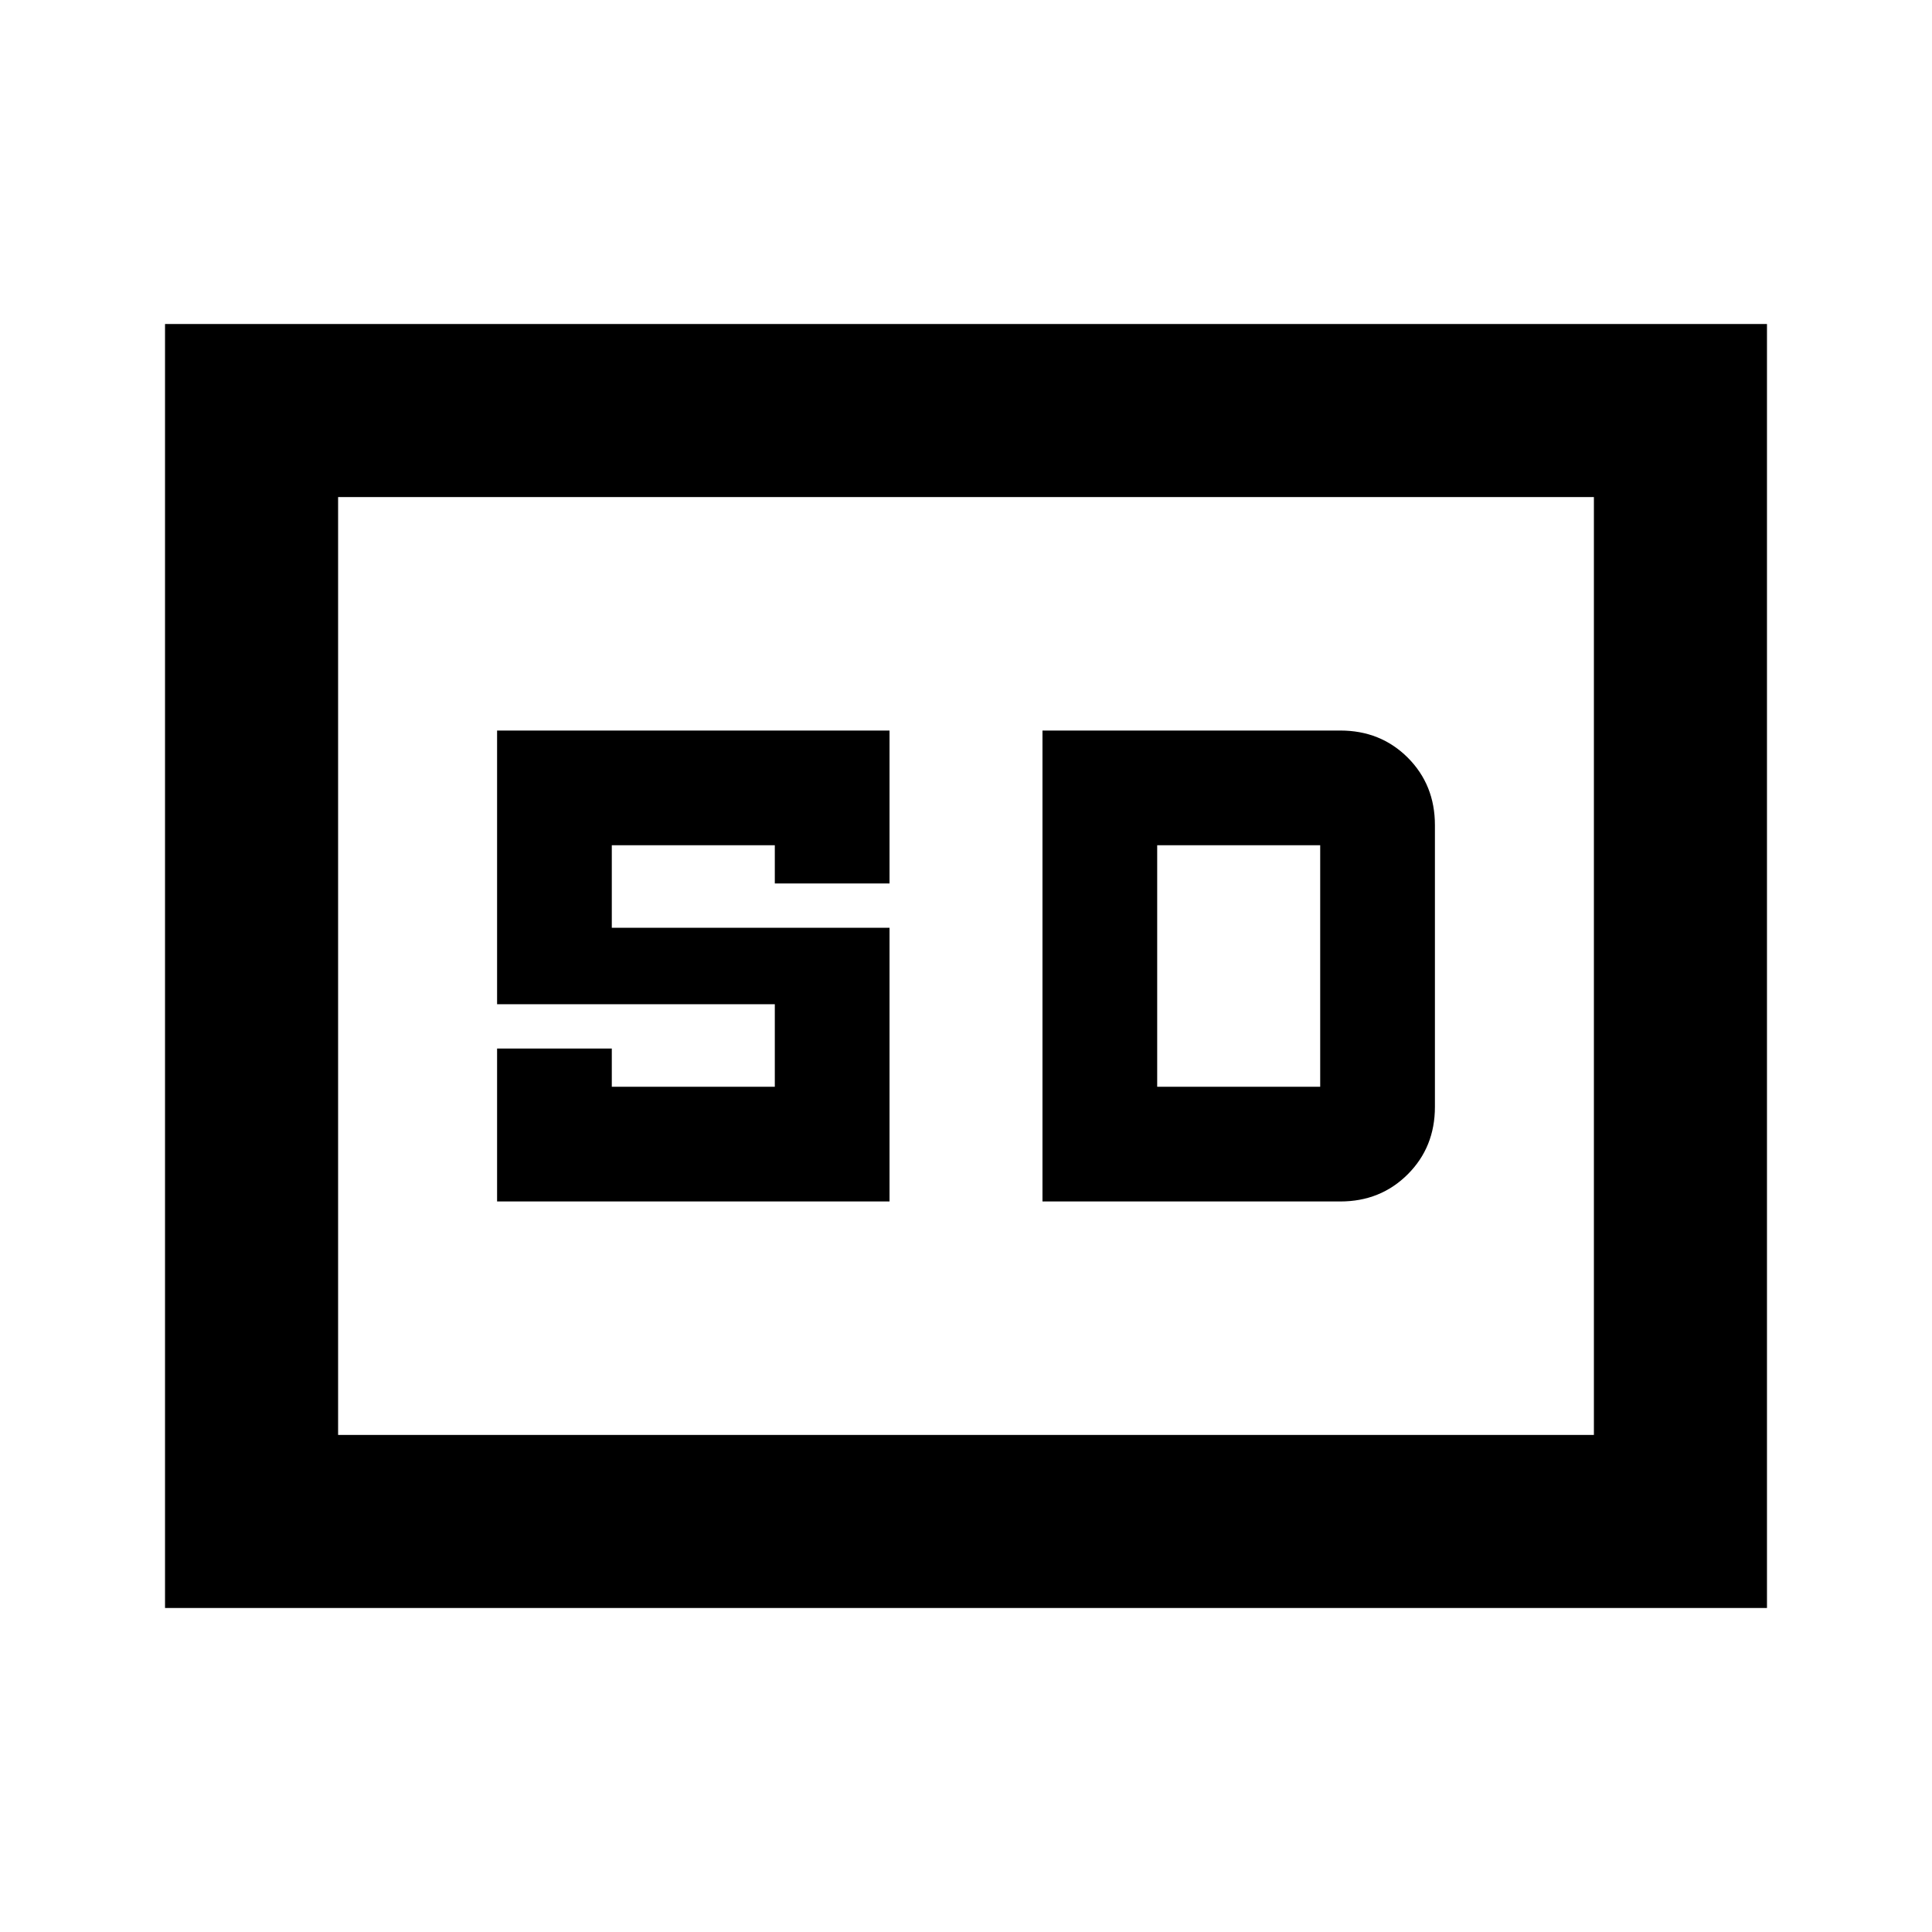 <svg xmlns="http://www.w3.org/2000/svg" height="24" width="24"><path d="M6.175 14.925h4.875v-3.4H7.6V10.5h2.025v.475h1.425v-1.9H6.175v3.4h3.45V13.5H7.6v-.475H6.175Zm6.775 0h3.7q.5 0 .838-.338.337-.337.337-.837v-3.5q0-.5-.337-.838-.338-.337-.838-.337h-3.7Zm1.425-1.425v-3H16.4v3ZM2.05 19.975V4.025h19.9v15.95Zm2.15-2.15h15.6V6.175H4.2Zm0 0V6.175v11.65Z"/></svg>
